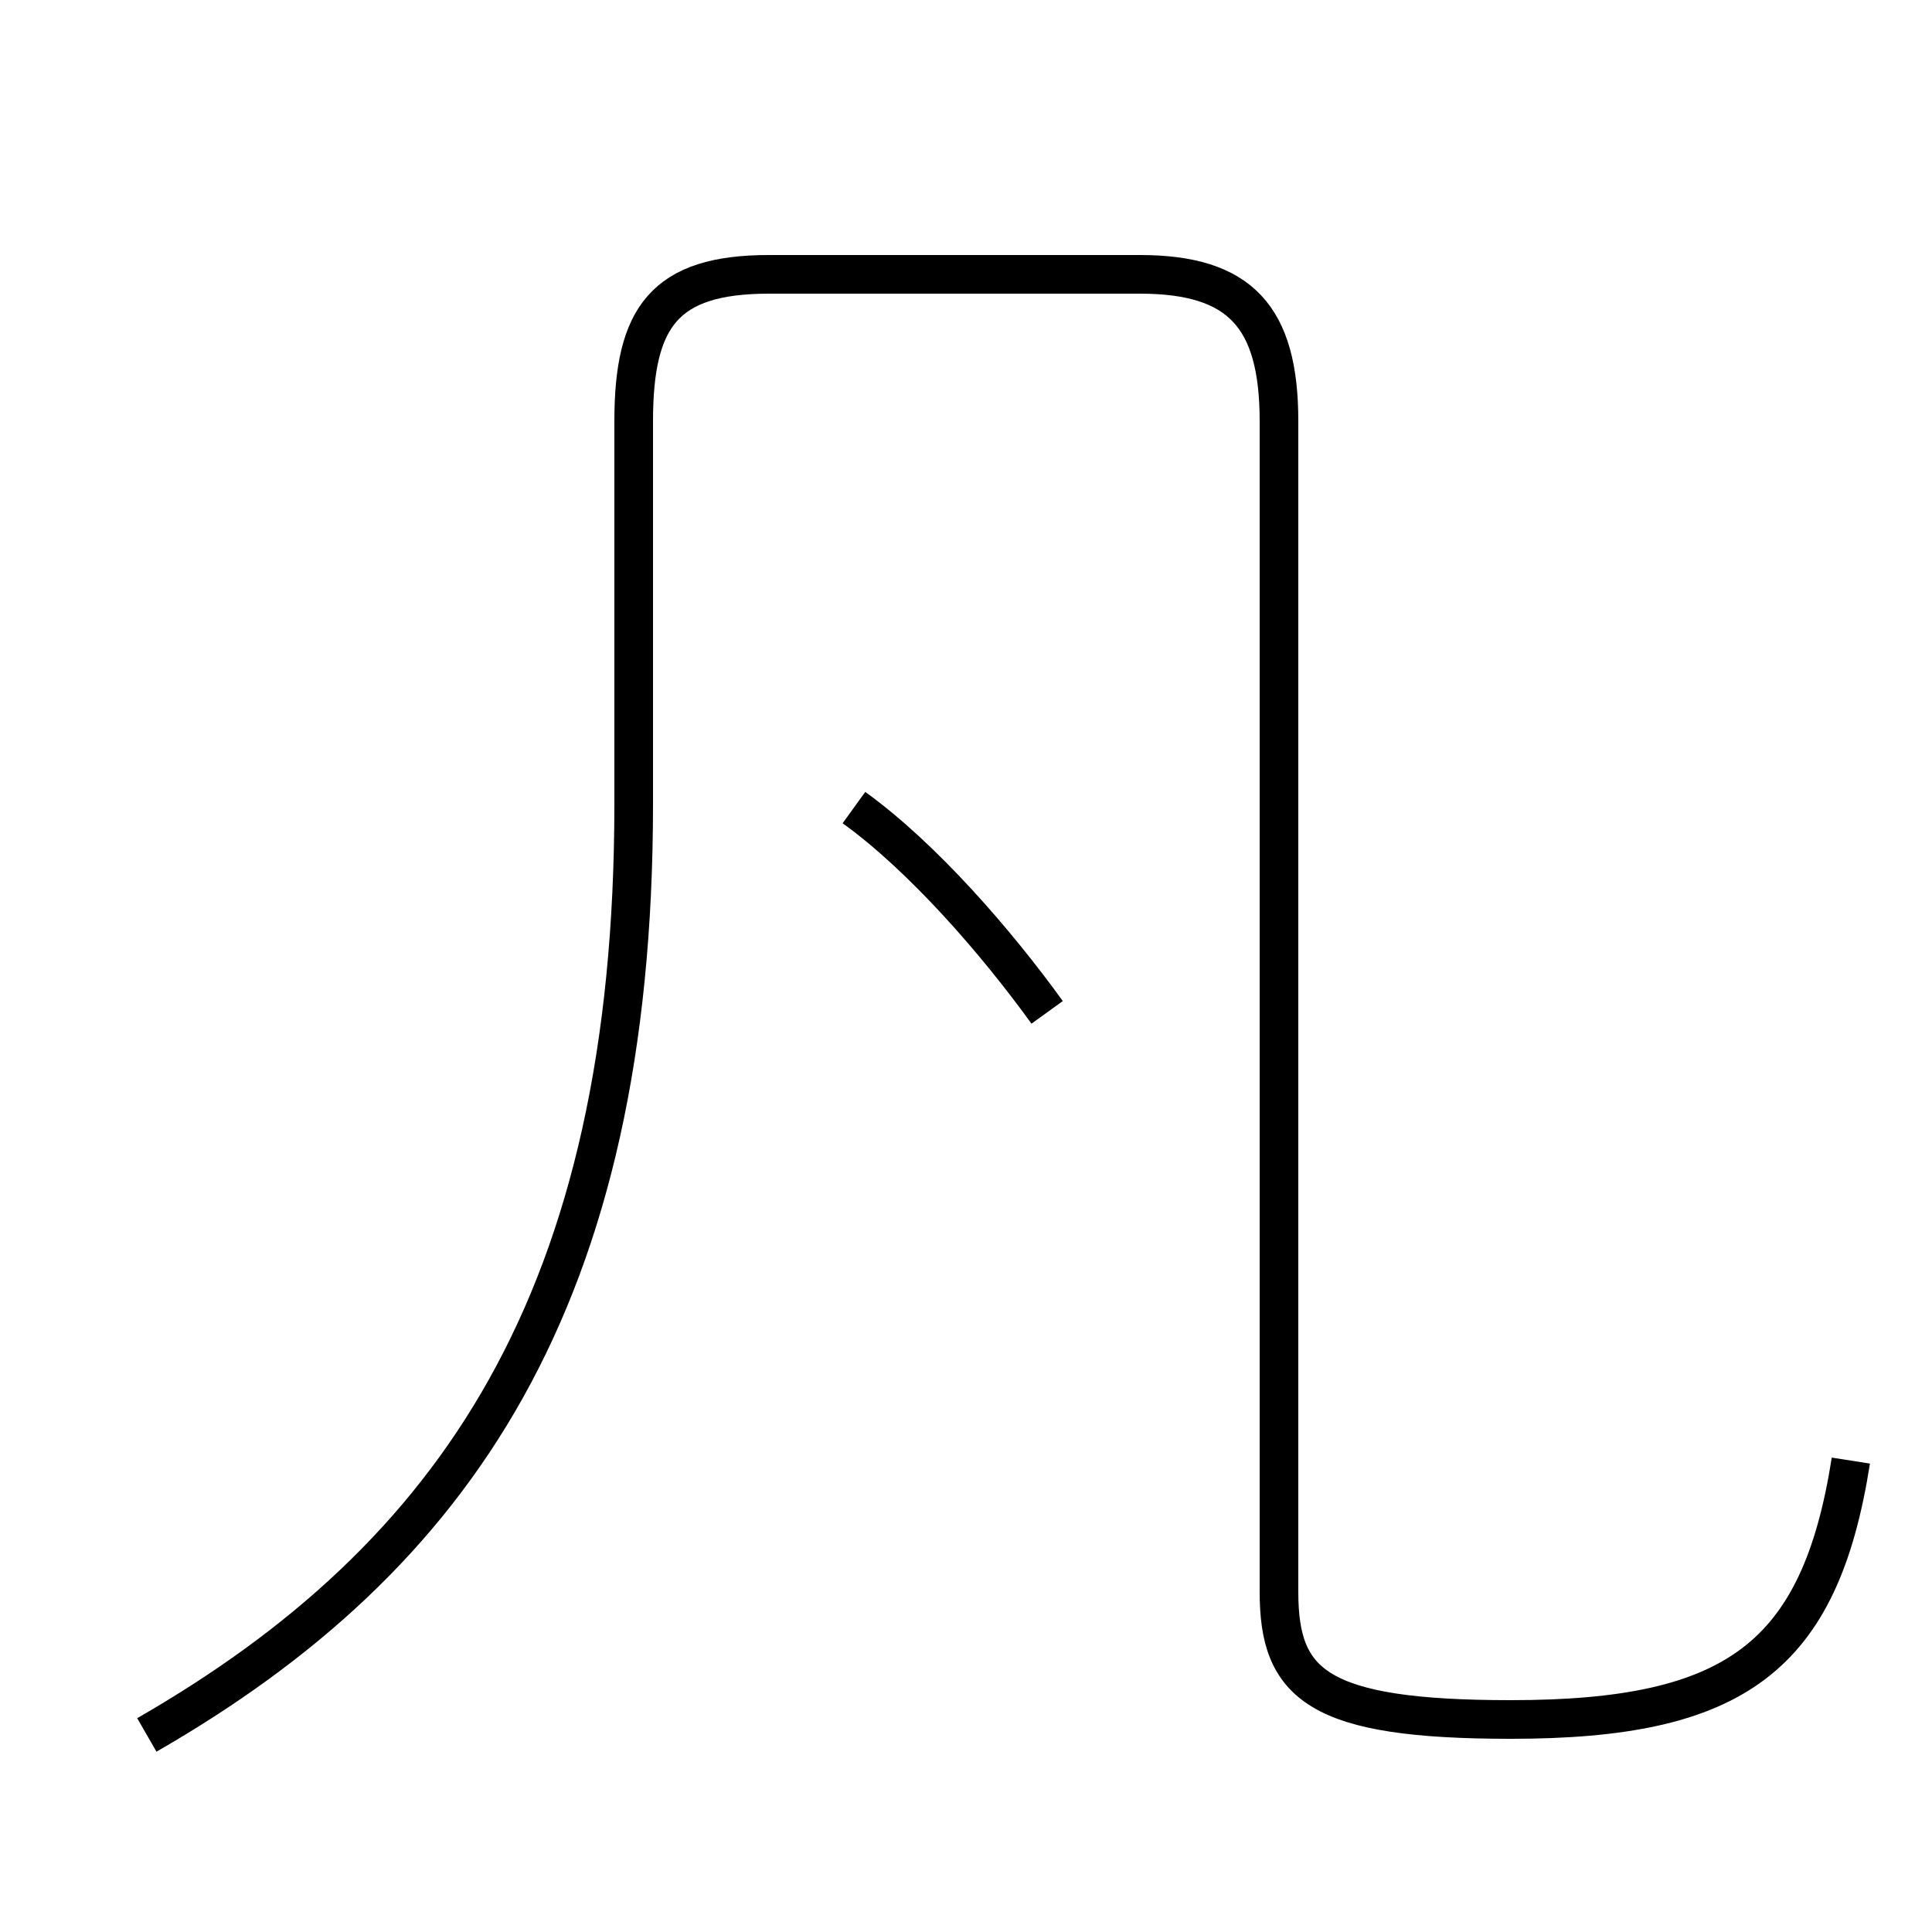 <?xml version='1.0' encoding='utf8'?>
<svg viewBox="0.0 -44.0 50.0 50.0" version="1.1" xmlns="http://www.w3.org/2000/svg">
<rect x="0.0" y="-44.0" width="50.0" height="50.0" fill="#808080" stroke="none"/>
<rect x="-1000" y="-1000" width="2000" height="2000" stroke="white" fill="white"/>
<g style="fill:none; stroke:#000000;  stroke-width:1">
<path d="M 3.8 -0.9 C 11.8 3.7 16.4 10.4 16.4 23.2 L 16.4 33.1 C 16.4 35.8 17.2 36.9 19.9 36.9 L 29.5 36.9 C 32.1 36.9 33.1 35.8 33.1 33.1 L 33.1 2.8 C 33.1 0.4 34.1 -0.5 39.1 -0.5 C 44.9 -0.5 47.1 1.1 47.9 6.2 M 27.1 17.8 C 25.8 19.6 23.9 21.8 22.1 23.1 " transform="scale(1, -1)" />
</g>
</svg>